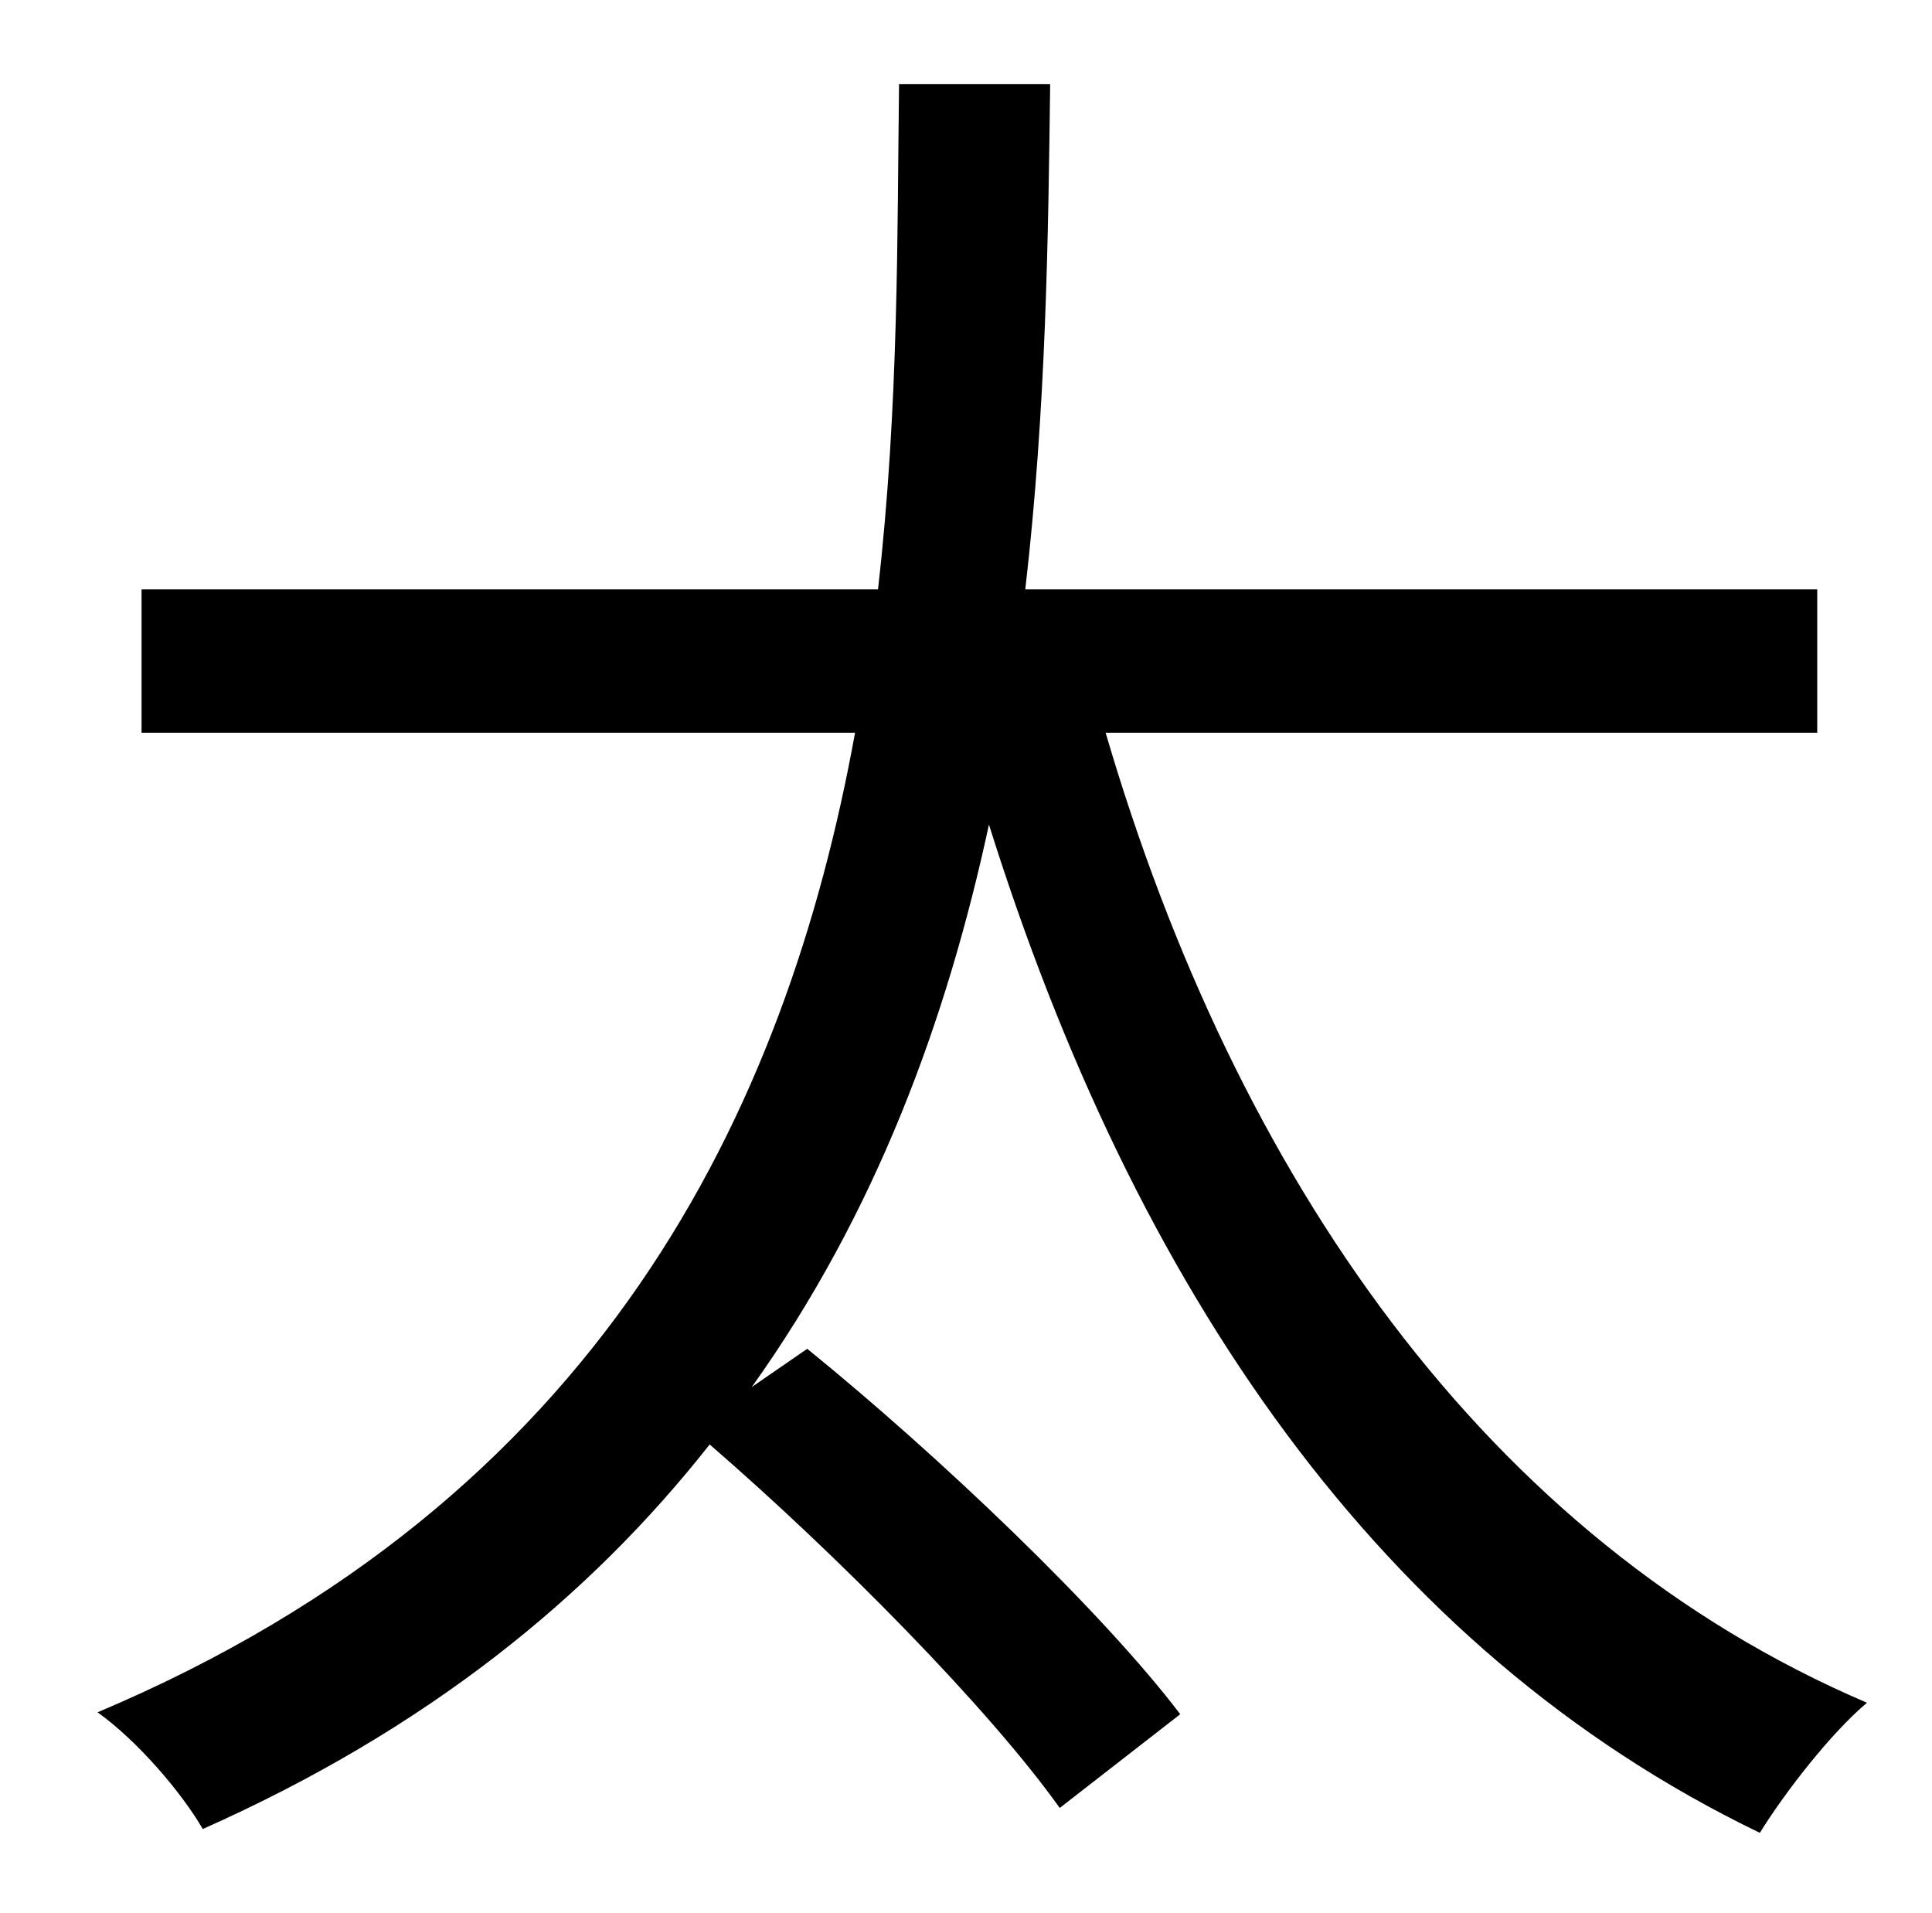 <?xml version="1.0" standalone="no"?>
<!DOCTYPE svg PUBLIC "-//W3C//DTD SVG 1.1//EN" "http://www.w3.org/Graphics/SVG/1.1/DTD/svg11.dtd" >
<svg xmlns="http://www.w3.org/2000/svg" xmlns:xlink="http://www.w3.org/1999/xlink" version="1.1" viewBox="-10 0 1010 1000">
   <path fill="currentColor"
d="M940 383h-372c68 232 199 422 398 507c-19 16 -43 47 -56 68c-199 -96 -327 -285 -403 -527c-22 102 -59 203 -124 294l29 -20c69 56 154 137 195 191l-63 49c-37 -52 -116 -132 -183 -190c-63 80 -148 149 -265 201c-11 -19 -34 -46 -55 -61c263 -111 360 -314 396 -512
h-373v-75h385c11 -96 10 -188 11 -264h79c-1 78 -2 169 -13 264h414v75z" />
</svg>
